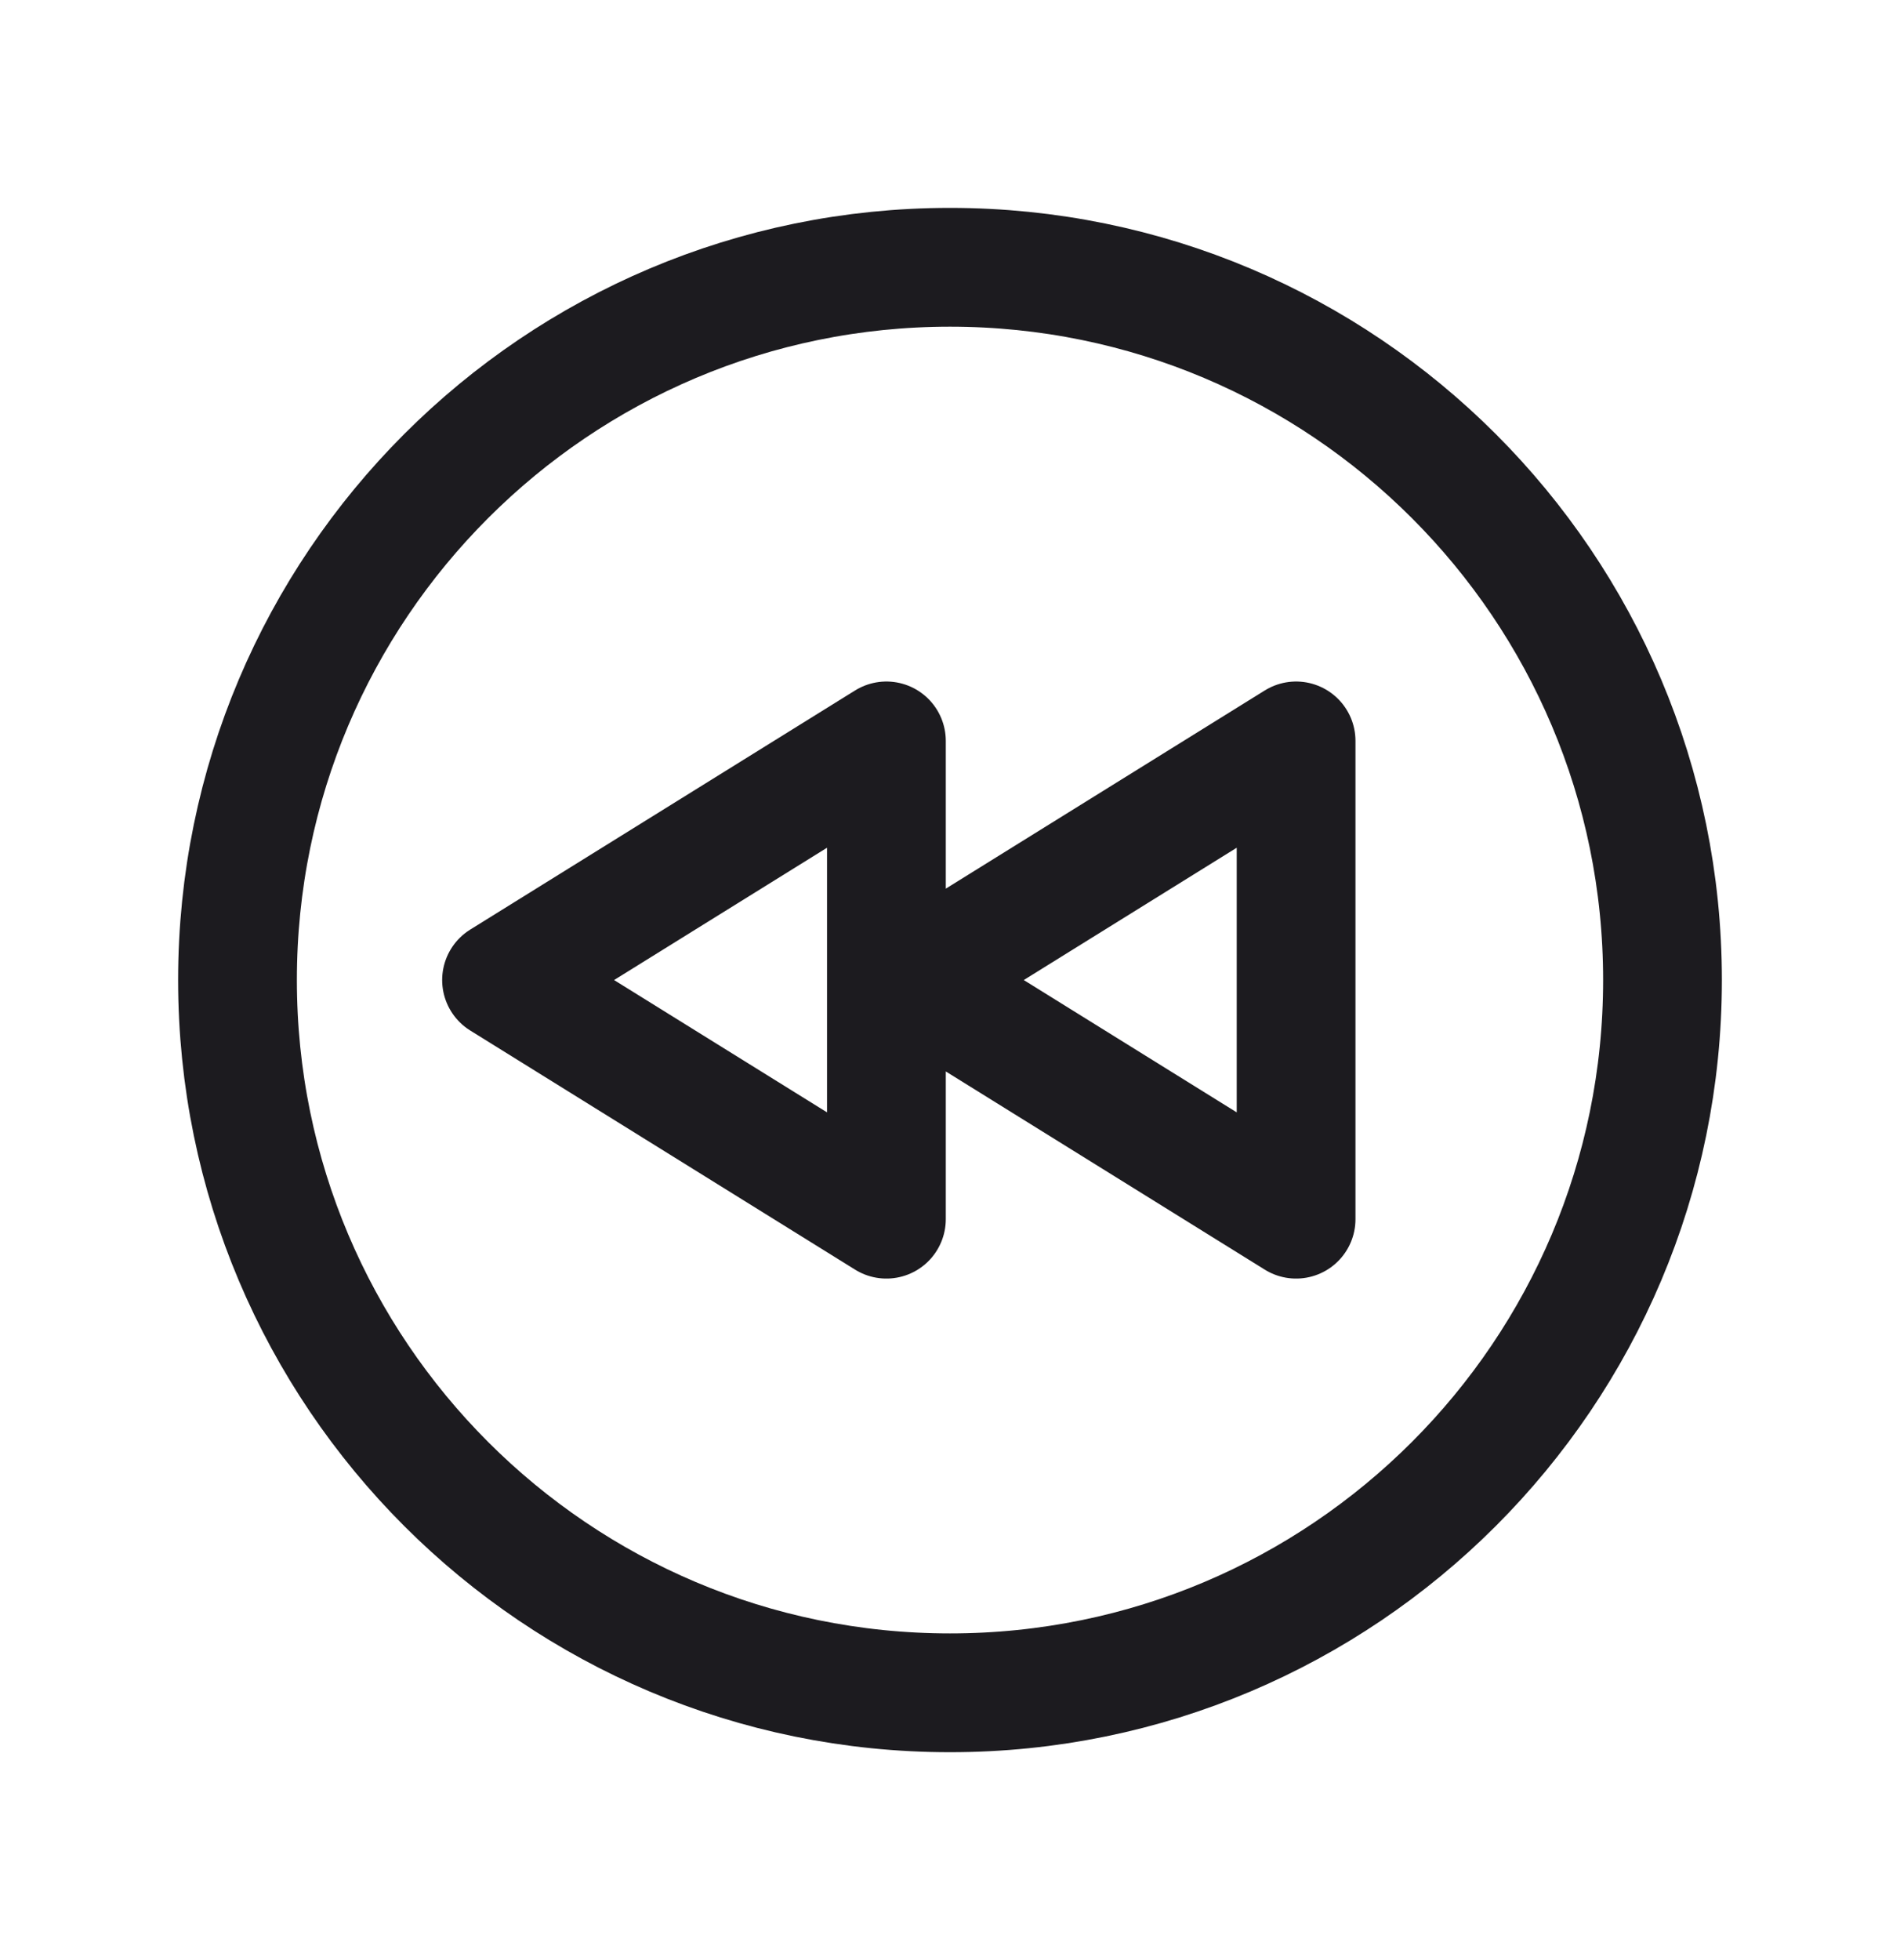 <svg width="32" height="33" fill="none" xmlns="http://www.w3.org/2000/svg"><path d="M16 28.5c6.627 0 12-5.373 12-12s-5.373-12-12-12-12 5.373-12 12 5.373 12 12 12Z" stroke="#1C1B1F" stroke-width="2" stroke-linecap="round" stroke-linejoin="round"/><path d="m15.347 16.5 6.482-4.026v8.052L15.347 16.5ZM8.447 16.5l6.482-4.026v8.052L8.447 16.5Z" stroke="#1C1B1F" stroke-width="2" stroke-linejoin="round"/></svg>